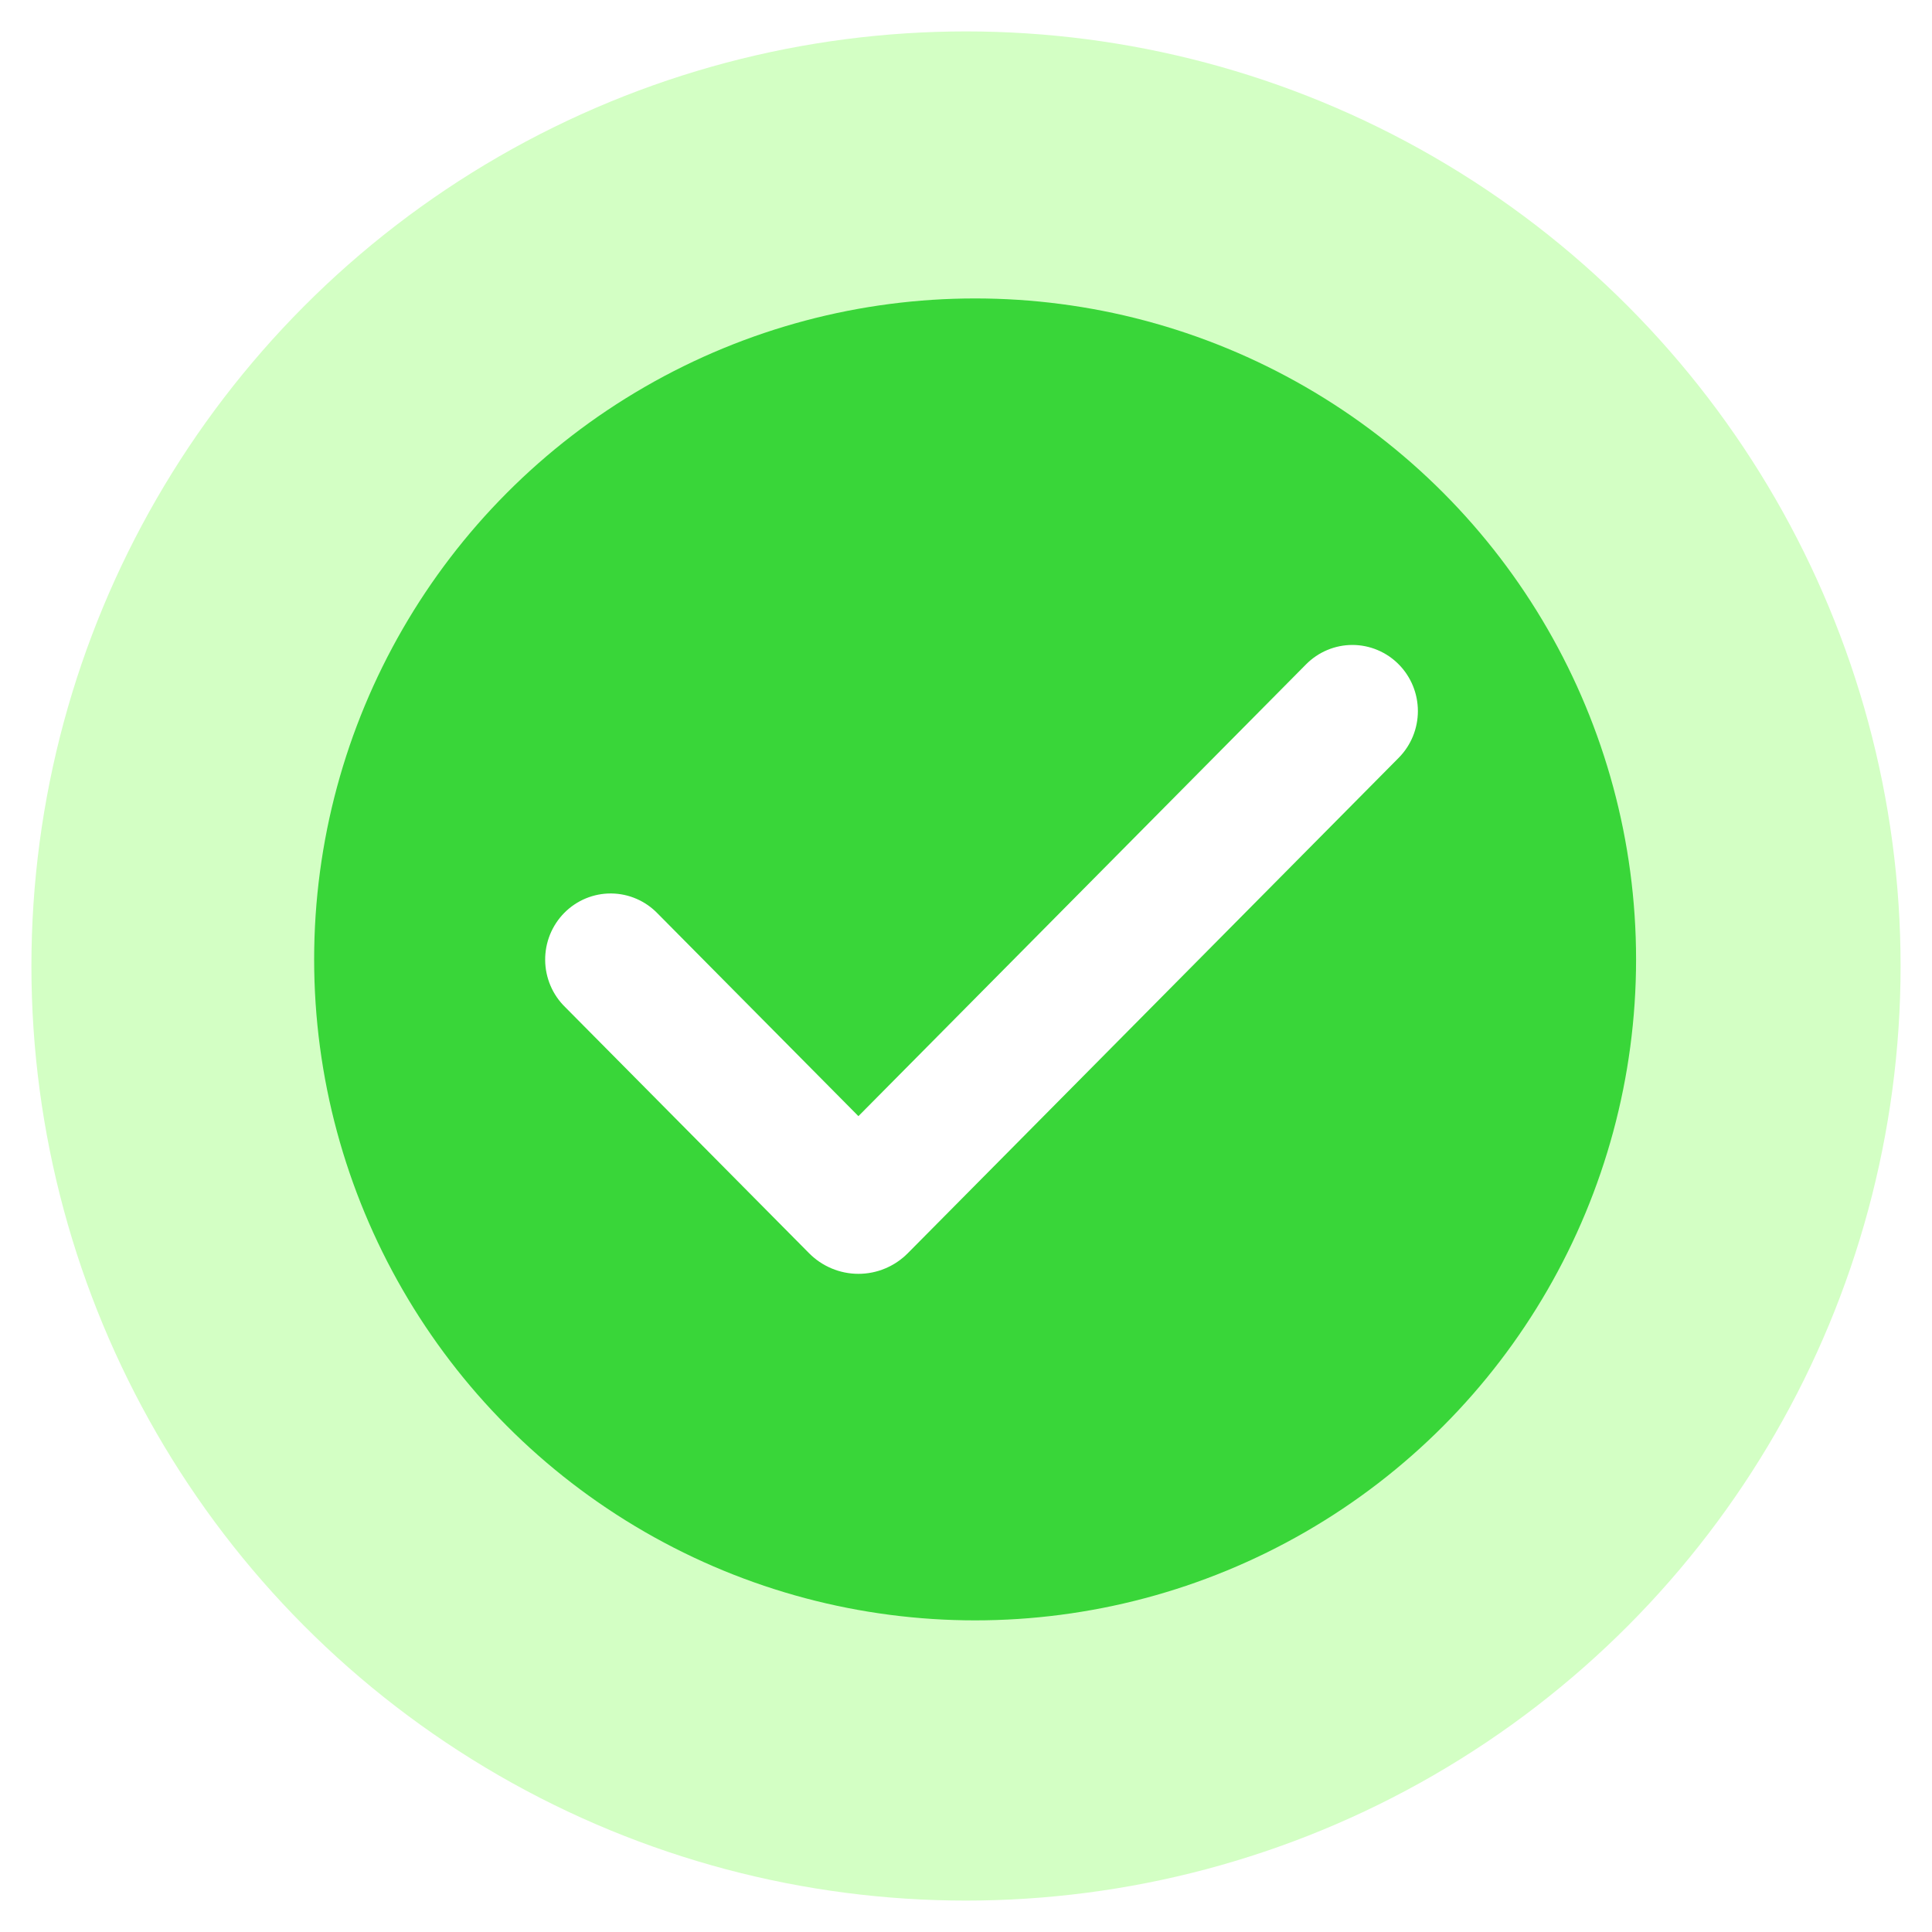 <svg width="123" height="123" viewBox="0 0 123 123" fill="none" xmlns="http://www.w3.org/2000/svg">
<g filter="url(#filter0_f_7206_4238)">
<circle cx="61.5" cy="61.5" r="59.5" fill="#D3FFC4"/>
</g>
<circle cx="62.08" cy="61.08" r="42.08" fill="#39D639"/>
<g clip-path="url(#clip0_7206_4238)">
<path fill-rule="evenodd" clip-rule="evenodd" d="M89.048 42.295C89.83 43.084 90.269 44.154 90.269 45.27C90.269 46.385 89.83 47.455 89.048 48.245L57.797 79.783C57.384 80.2 56.894 80.531 56.354 80.756C55.815 80.982 55.236 81.098 54.652 81.098C54.068 81.098 53.49 80.982 52.95 80.756C52.41 80.531 51.92 80.2 51.507 79.783L35.98 64.116C35.582 63.728 35.264 63.264 35.046 62.75C34.828 62.237 34.712 61.685 34.708 61.126C34.703 60.568 34.808 60.013 35.018 59.496C35.228 58.979 35.537 58.509 35.929 58.114C36.32 57.719 36.786 57.407 37.298 57.195C37.81 56.984 38.359 56.877 38.913 56.882C39.467 56.887 40.014 57.003 40.523 57.224C41.031 57.444 41.491 57.764 41.876 58.166L54.651 71.059L83.15 42.295C83.537 41.904 83.997 41.593 84.503 41.382C85.009 41.17 85.551 41.061 86.099 41.061C86.647 41.061 87.189 41.17 87.695 41.382C88.201 41.593 88.661 41.904 89.048 42.295Z" fill="white"/>
</g>
<defs>
<filter id="filter0_f_7206_4238" x="0" y="0" width="123" height="123" filterUnits="userSpaceOnUse" color-interpolation-filters="sRGB">
<feFlood flood-opacity="0" result="BackgroundImageFix"/>
<feBlend mode="normal" in="SourceGraphic" in2="BackgroundImageFix" result="shape"/>
<feGaussianBlur stdDeviation="1" result="effect1_foregroundBlur_7206_4238"/>
</filter>
<clipPath id="clip0_7206_4238">
<rect width="73.537" height="73.537" fill="white" transform="translate(25.72 23.903)"/>
</clipPath>
</defs>
</svg>
